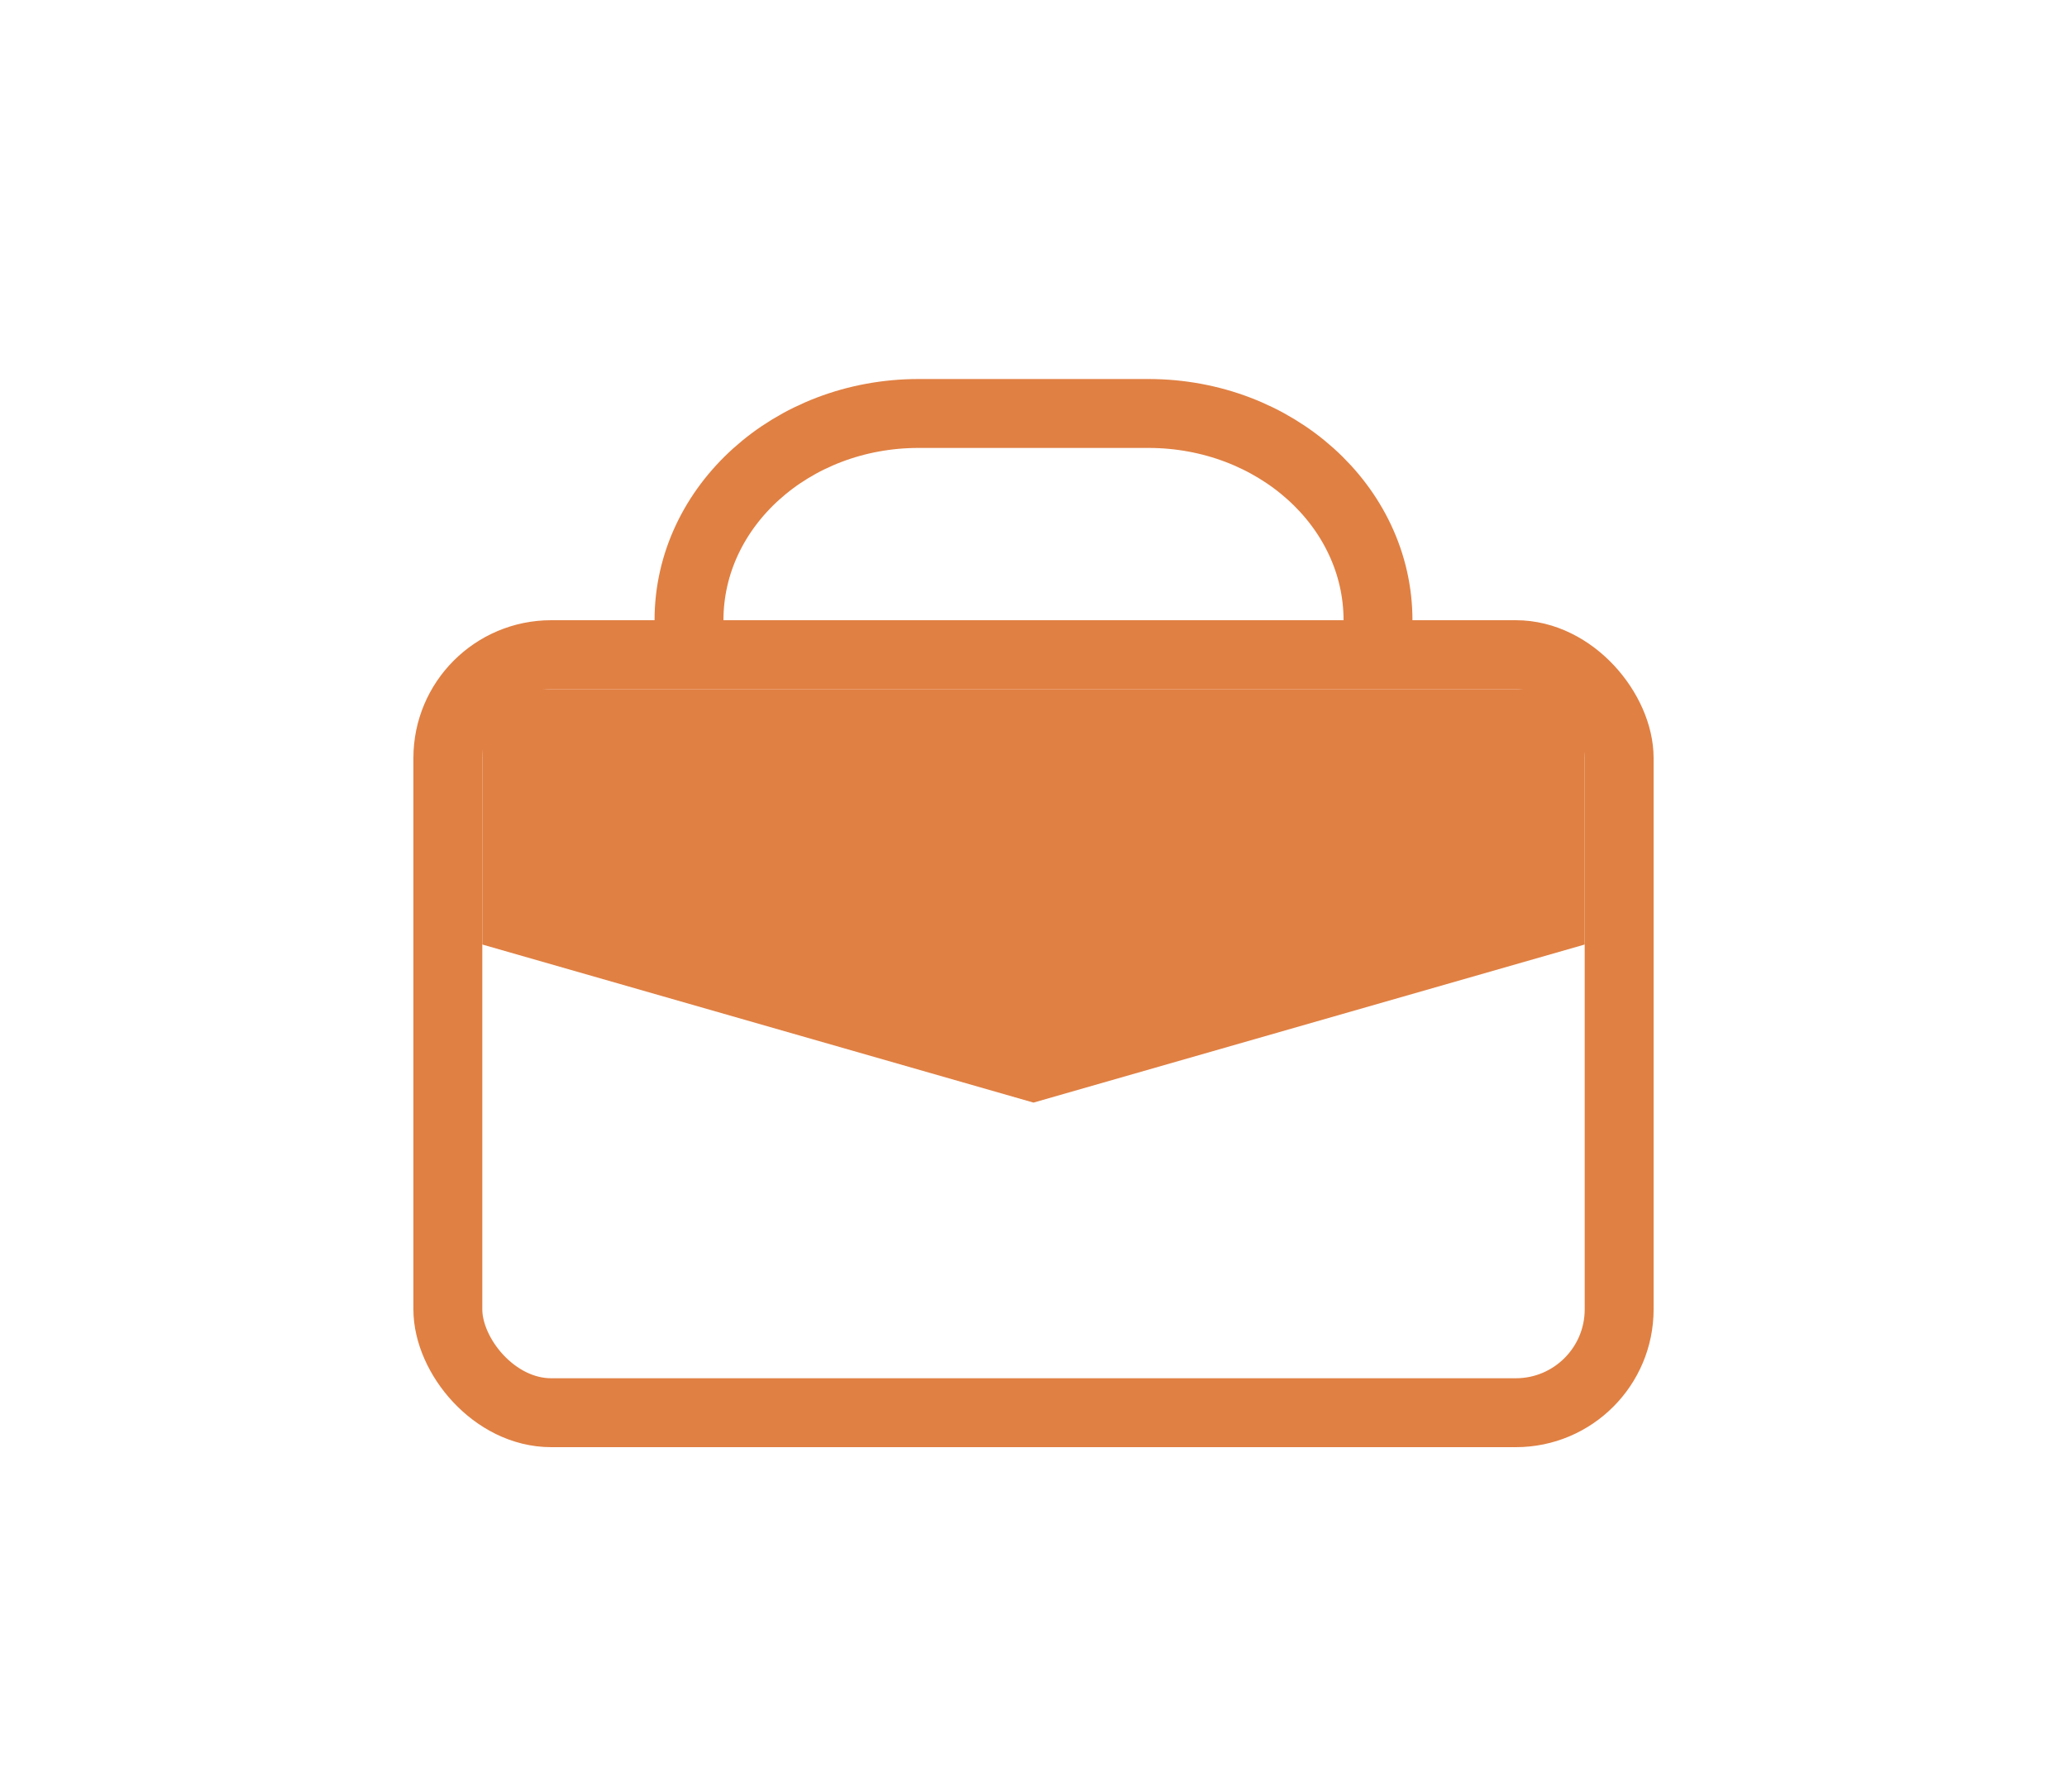 <svg width="30" height="26" viewBox="0 0 30 26" fill="none" xmlns="http://www.w3.org/2000/svg">
<rect x="6.5" y="9.5" width="17" height="11" rx="1.5" stroke="#E08043"/>
<path d="M20 9C20 7.343 18.508 6 16.667 6H13.333C11.492 6 10 7.343 10 9" stroke="#E08043"/>
<path d="M7 10H23V13.706L15 16L7 13.706V10Z" fill="#E08043"/>
</svg>
